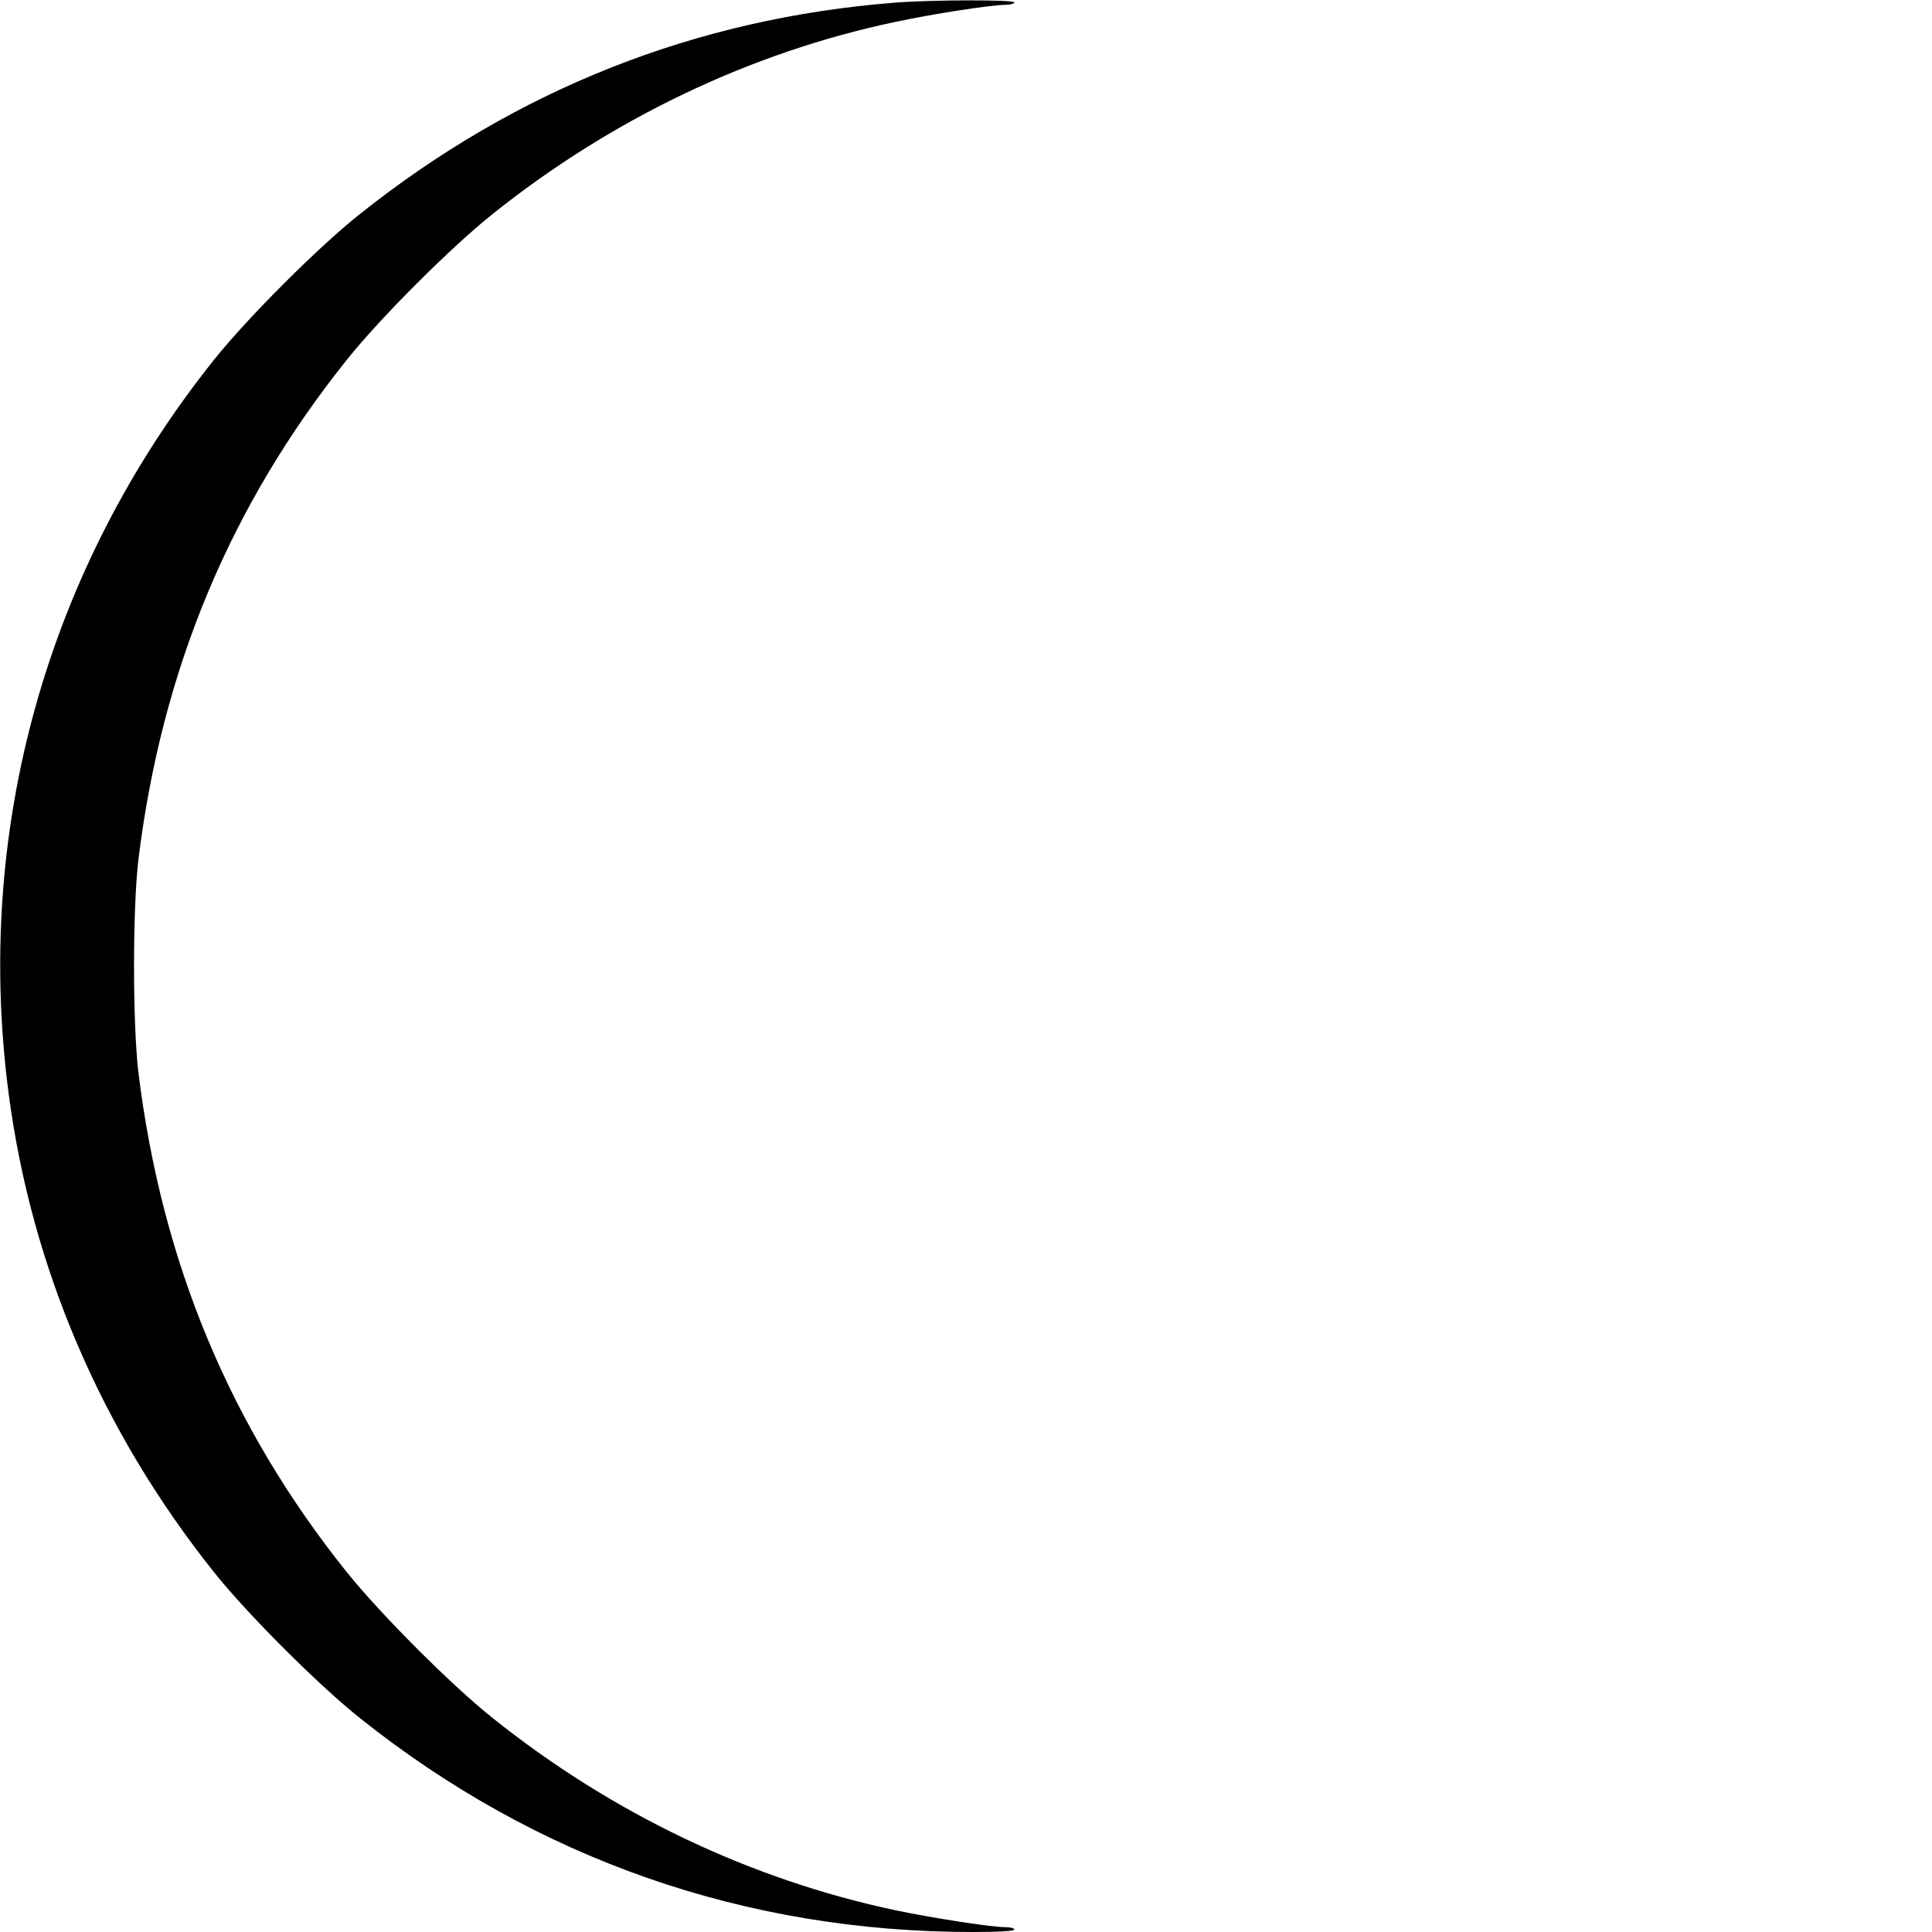<?xml version="1.0" standalone="no"?>
<!DOCTYPE svg PUBLIC "-//W3C//DTD SVG 20010904//EN"
 "http://www.w3.org/TR/2001/REC-SVG-20010904/DTD/svg10.dtd">
<svg version="1.0" xmlns="http://www.w3.org/2000/svg"
 width="800pt" height="800pt" viewBox="0 0 800 800"
 preserveAspectRatio="xMidYMid meet">
<g transform="translate(0,800) scale(0.1,-0.1)"
fill="#000000" stroke="none">
<path d="M3705 7989 c-825 -65 -1567 -359 -2217 -877 -171 -136 -464 -429
-602 -602 -693 -868 -994 -1947 -850 -3040 95 -721 386 -1398 850 -1980 138
-173 431 -466 604 -604 732 -584 1596 -886 2537 -886 109 0 173 4 173 10 0 6
-17 10 -37 10 -58 0 -302 38 -455 70 -600 127 -1173 400 -1668 796 -172 137
-464 430 -604 604 -483 603 -766 1282 -863 2070 -24 204 -24 676 0 880 97 788
380 1466 863 2070 138 173 431 466 604 604 493 394 1068 669 1666 795 154 33
399 71 457 71 20 0 37 5 37 10 0 12 -343 11 -495 -1z"/>
</g>
</svg>
